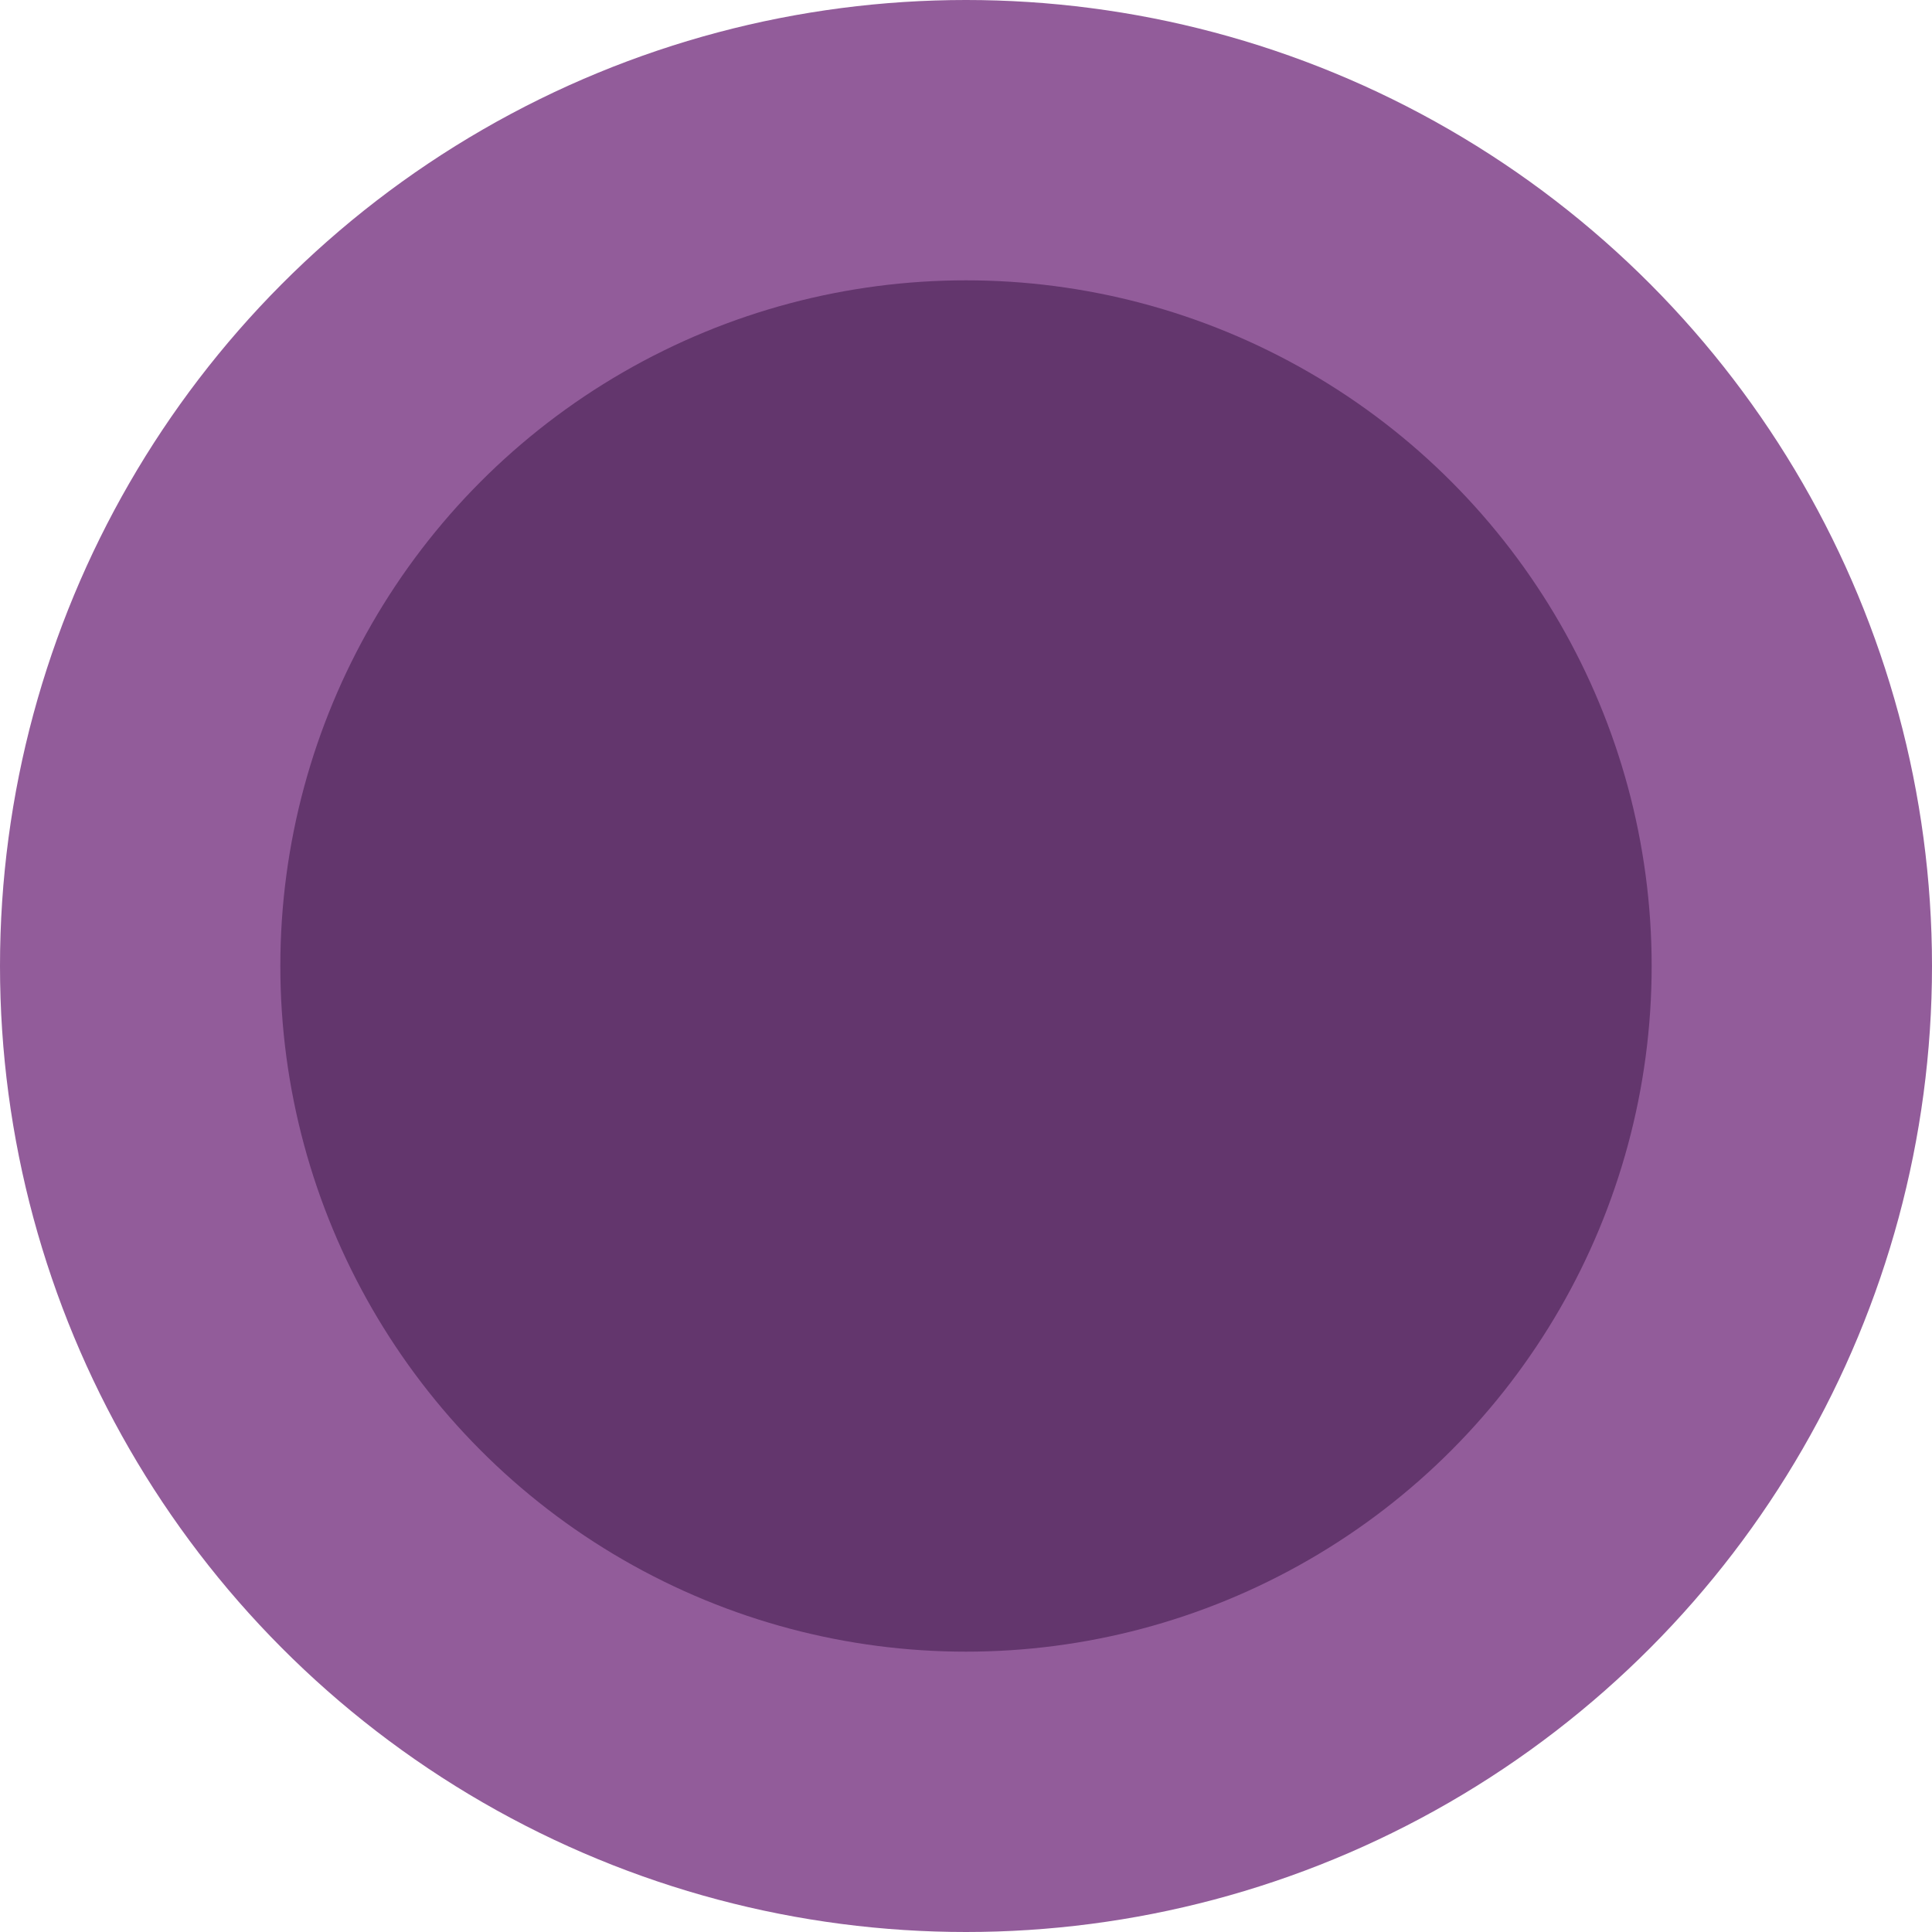 <svg xmlns="http://www.w3.org/2000/svg" viewBox="0 0 300 300"><defs><style>.cls-1{fill:#925c9a;}.cls-2{fill:#63366d;}</style></defs><g id="Слой_2" data-name="Слой 2"><g id="Слой_2-2" data-name="Слой 2"><circle class="cls-1" cx="150" cy="150" r="150"/><circle class="cls-2" cx="150" cy="150" r="106.47"/></g></g></svg>